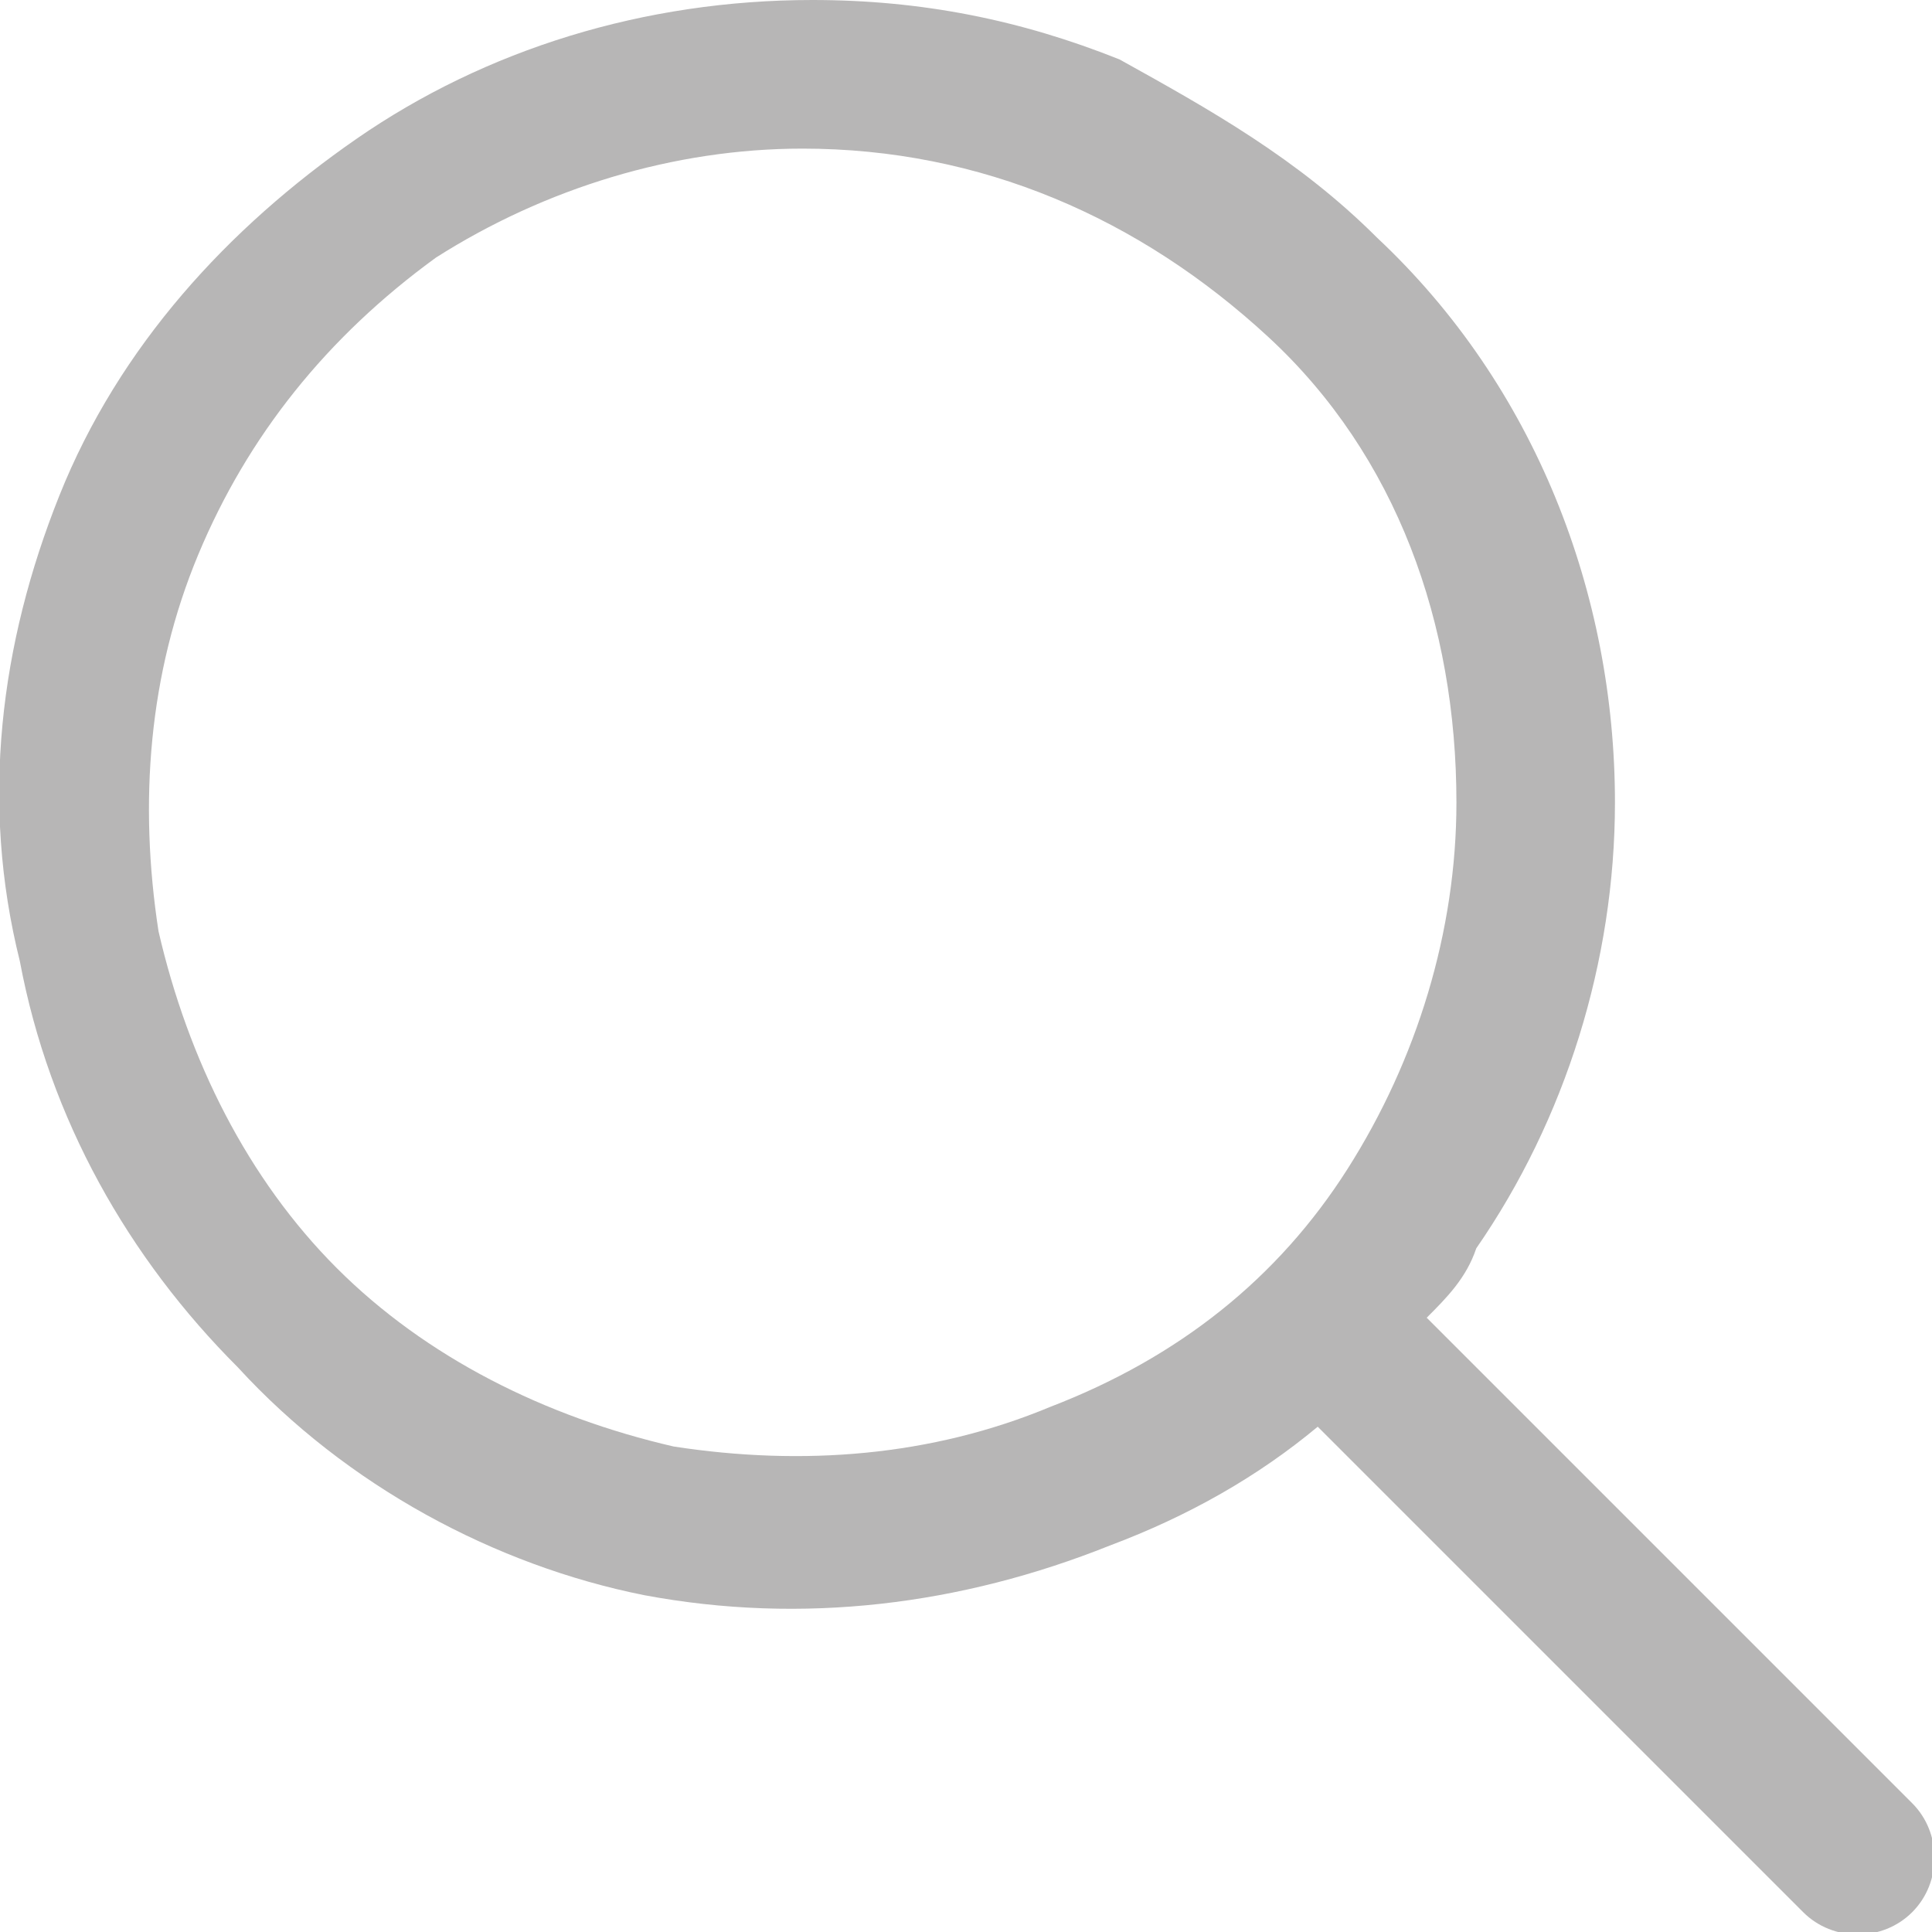 <?xml version="1.0" encoding="utf-8"?>
<!-- Generator: Adobe Illustrator 24.0.1, SVG Export Plug-In . SVG Version: 6.00 Build 0)  -->
<svg version="1.1" id="Слой_1" xmlns="http://www.w3.org/2000/svg" xmlns:xlink="http://www.w3.org/1999/xlink" x="0px" y="0px"
	 viewBox="0 0 19.5 19.5" style="enable-background:new 0 0 19.5 19.5;" xml:space="preserve">
<style type="text/css">
	.st0{fill-rule:evenodd;clip-rule:evenodd;fill:#B7B6B6;}
</style>
<path class="st0" d="M19.3,18.2l-4.9-4.9c0.2-0.2,0.4-0.4,0.5-0.7c0.9-1.3,1.4-2.9,1.4-4.5c0-2.1-0.8-4.2-2.4-5.7
	c-0.8-0.8-1.7-1.3-2.6-1.8c-1-0.4-2-0.6-3.1-0.6C6.5,0,4.9,0.5,3.6,1.4C2.3,2.3,1.2,3.5,0.6,5C0,6.5-0.2,8.1,0.2,9.7
	c0.3,1.6,1.1,3,2.2,4.1C3.5,15,5,15.8,6.5,16.1c1.6,0.3,3.2,0.1,4.7-0.5c0.8-0.3,1.5-0.7,2.1-1.2l4.9,4.9c0.3,0.3,0.8,0.3,1.1,0
	C19.6,19,19.6,18.5,19.3,18.2z M10.6,14.2c-1.2,0.5-2.5,0.6-3.8,0.4c-1.3-0.3-2.5-0.9-3.4-1.8c-0.9-0.9-1.5-2.1-1.8-3.4
	C1.4,8.1,1.5,6.8,2,5.6c0.5-1.2,1.3-2.2,2.4-3c1.1-0.7,2.4-1.1,3.7-1.1c1.8,0,3.4,0.7,4.7,1.9s1.9,2.9,1.9,4.7
	c0,1.3-0.4,2.6-1.1,3.7C12.9,12.9,11.9,13.7,10.6,14.2z"/>
</svg>
